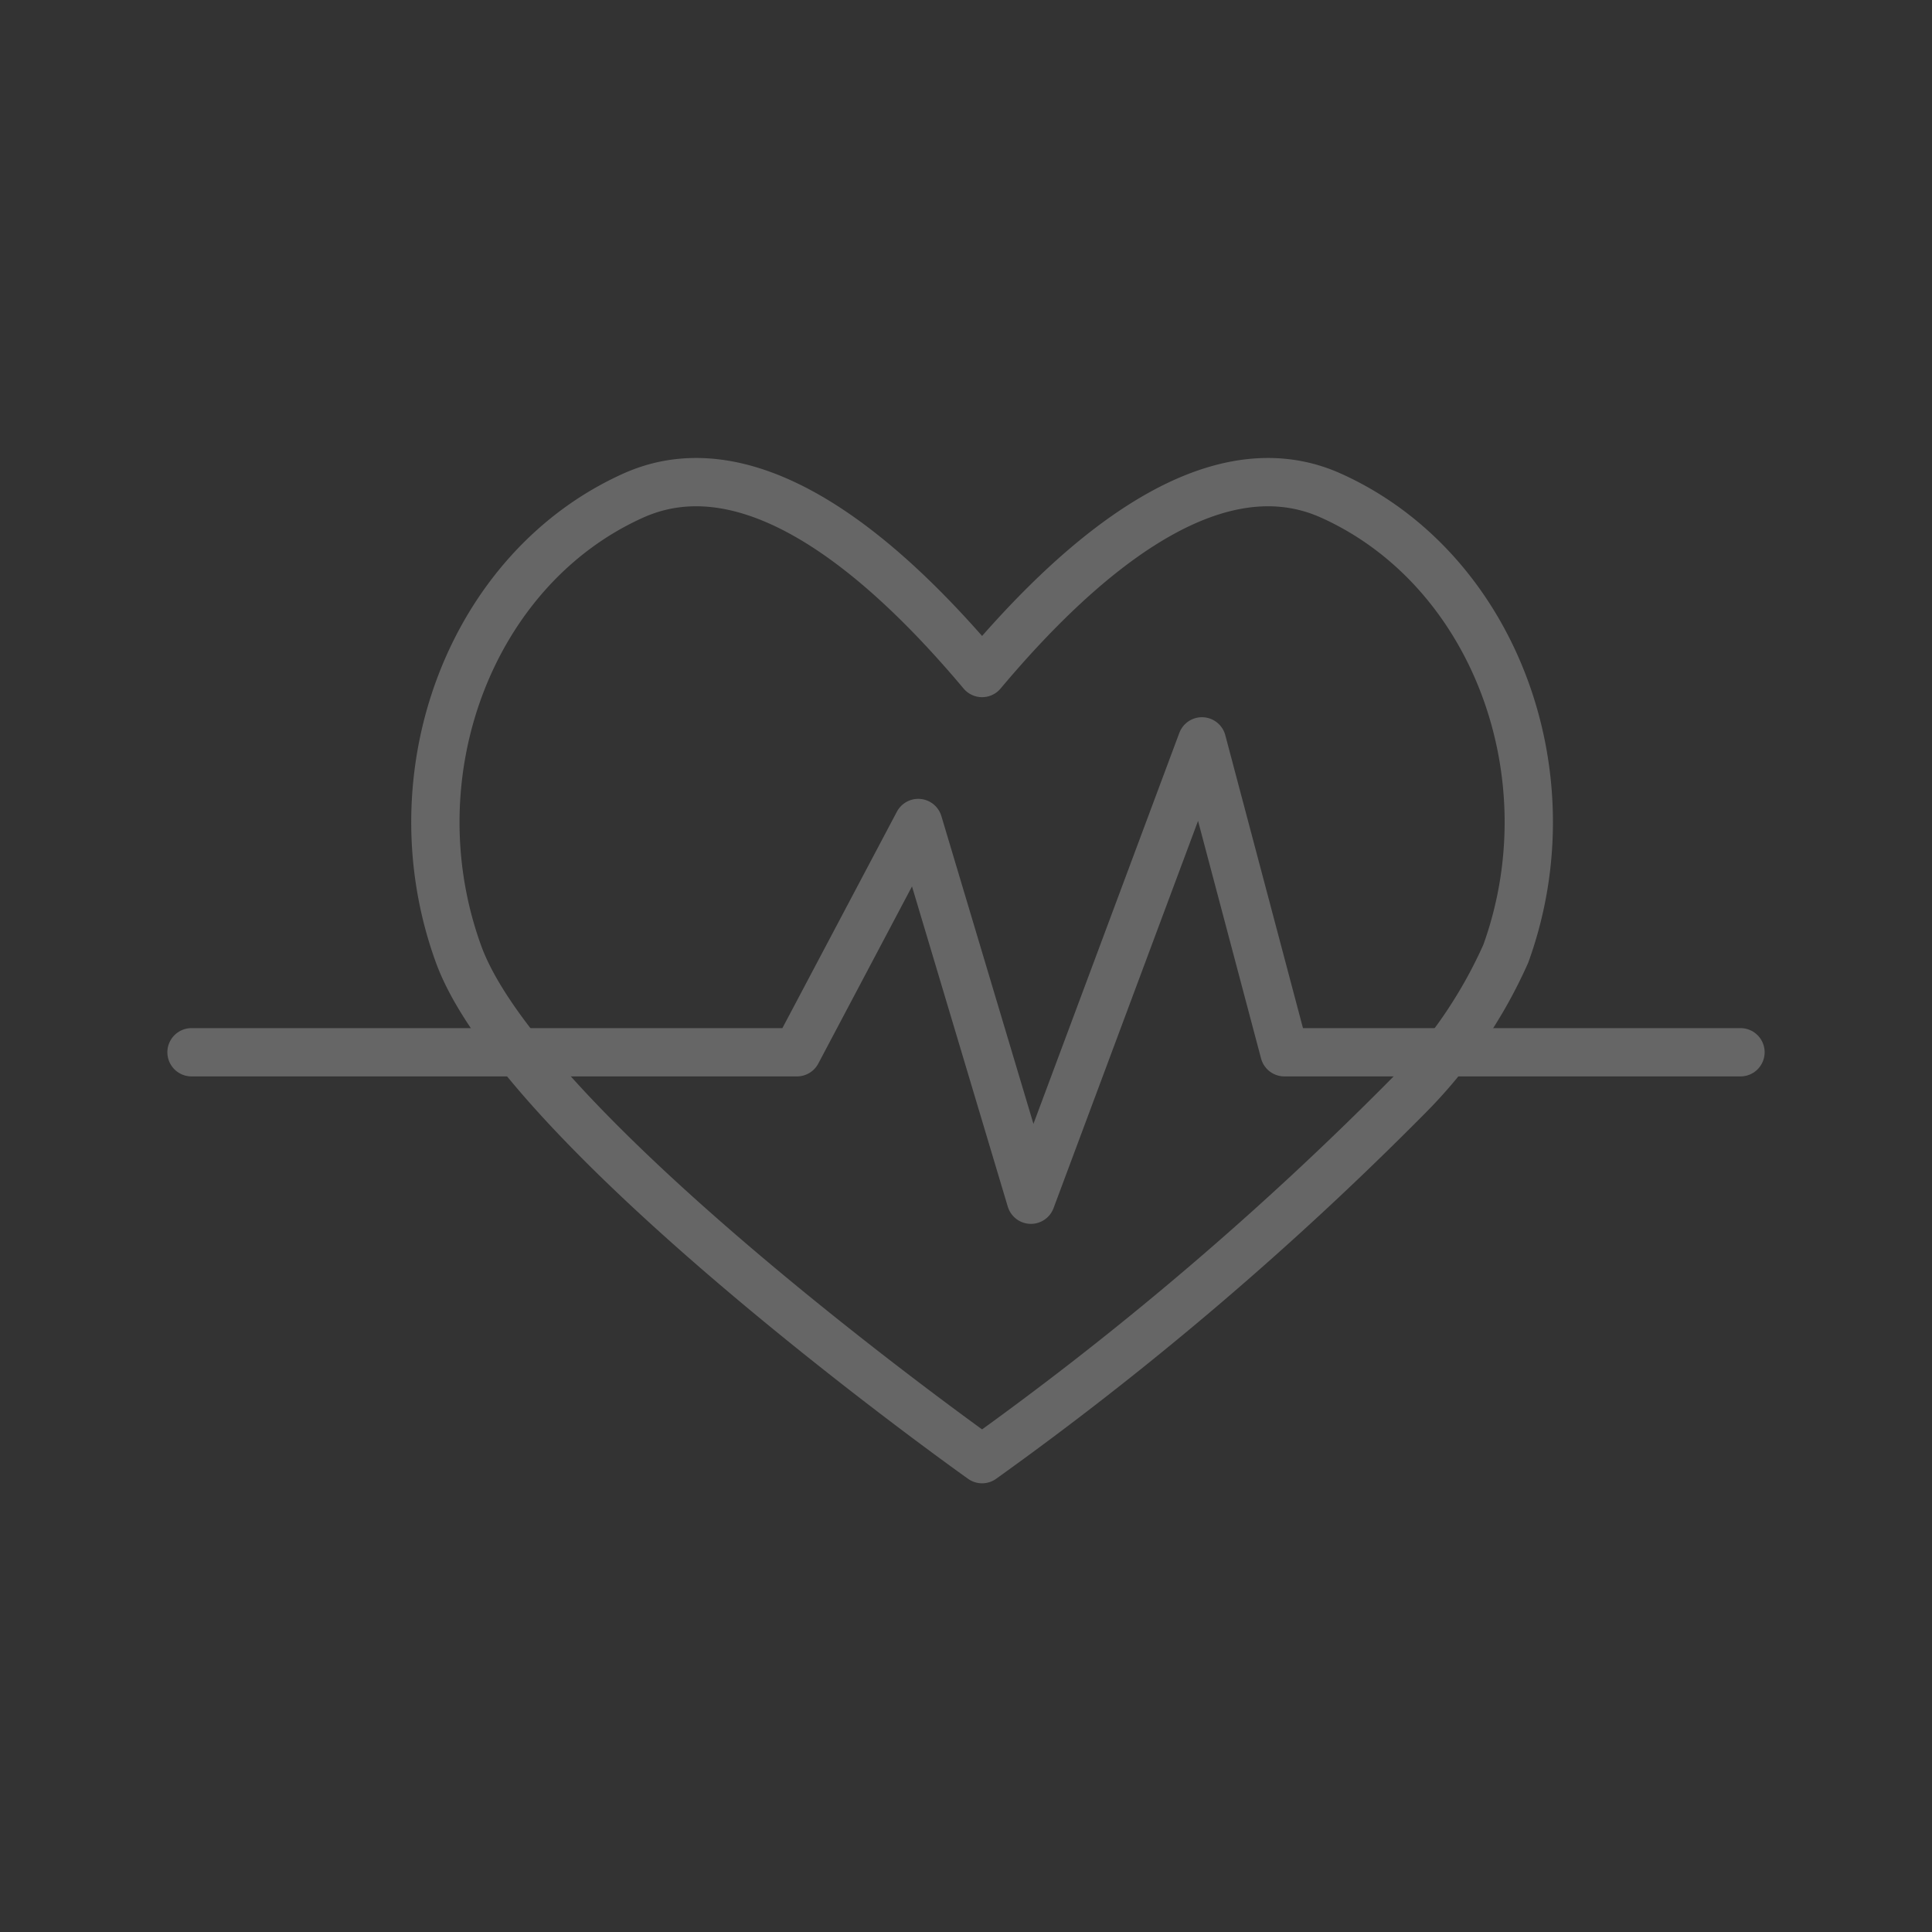 <svg xmlns="http://www.w3.org/2000/svg" xmlns:xlink="http://www.w3.org/1999/xlink" width="40" height="40" viewBox="0 0 40 40">
  <rect x="0" y="0" width="40" height="40" fill="#333333" stroke="none"/>
  <defs>
    <clipPath id="clip-path">
      <rect id="사각형_19" data-name="사각형 19" width="36" height="22.193" fill="none" stroke="#707070" stroke-linecap="round" stroke-width="1"/>
    </clipPath>
  </defs>
  <g id="그룹_89" data-name="그룹 89" transform="translate(-88 -769)">
    <rect id="사각형_9277" data-name="사각형 9277" width="40" height="40" transform="translate(88 769)" fill="none"/>
    <g id="그룹_22" data-name="그룹 22" transform="translate(92 778)">
      <g id="그룹_21" data-name="그룹 21" transform="translate(-2 0)" clip-path="url(#clip-path)">
        <path id="패스_12" data-name="패스 12" d="M23.681,1.279C21.1.119,18.251,2.817,16.458,4.952,14.665,2.817,11.815.119,9.235,1.279c-3.35,1.506-4.971,5.752-3.619,9.486S16.458,21.228,16.458,21.228,25.948,14.5,27.3,10.765s-.269-7.979-3.619-9.486" transform="translate(1.875 -0.018)" fill="none"/>
        <path id="패스_13" data-name="패스 13" d="M23.681,1.279C21.1.119,18.251,2.817,16.458,4.952,14.665,2.817,11.815.119,9.235,1.279c-3.35,1.506-4.971,5.752-3.619,9.486S16.458,21.228,16.458,21.228a68.5,68.5,0,0,0,8.816-7.512A9.884,9.884,0,0,0,27.3,10.765C28.652,7.031,27.031,2.785,23.681,1.279Z" transform="translate(1.875 -0.018)" fill="none" stroke="#666" stroke-linejoin="round" stroke-width="1"/>
        <path id="패스_14" data-name="패스 14" d="M23.031,13.015h9.443" transform="translate(1.561 -0.229)" fill="#fff"/>
        <path id="패스_15" data-name="패스 15" d="M0,12.9H12.535l2.511-4.747,2.333,7.8L20.92,6.463,22.627,12.9H32.07" transform="translate(1.965 -0.114)" fill="none" stroke="#666" stroke-linecap="round" stroke-linejoin="round" stroke-width="1"/>
      </g>
    </g>
  </g>
</svg>
